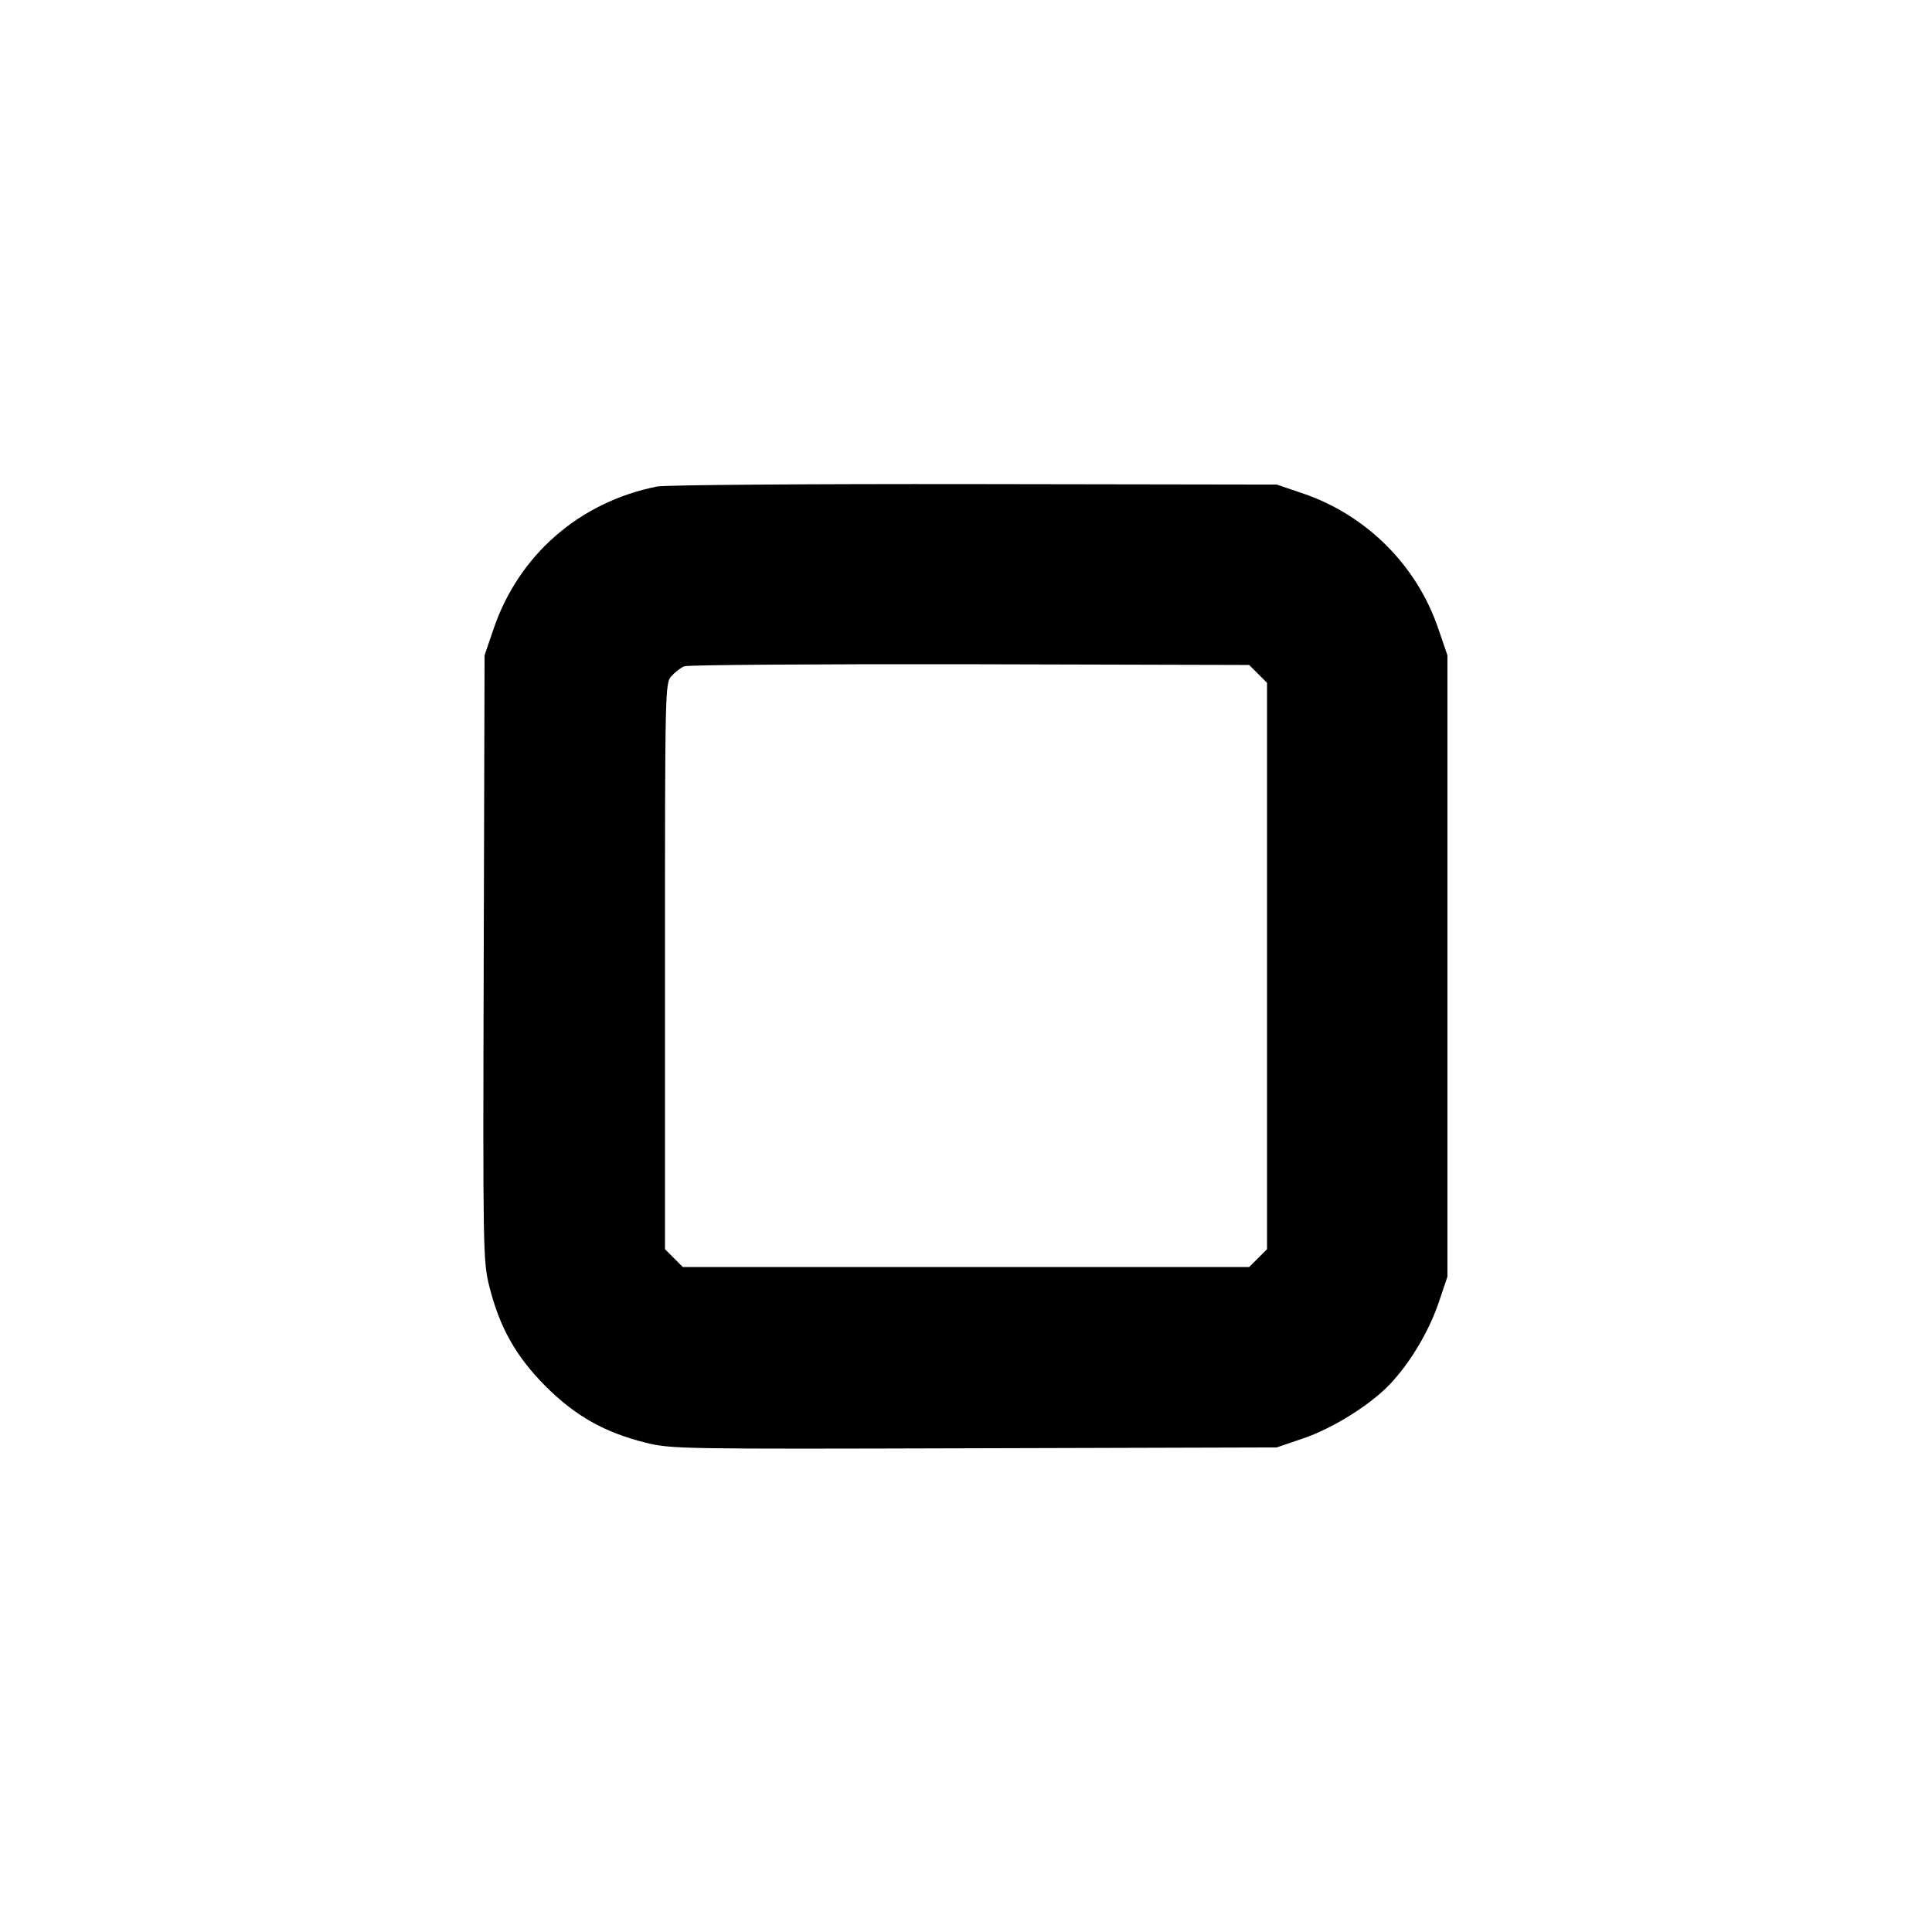 <svg xmlns="http://www.w3.org/2000/svg" width="16" height="16" viewBox="0 0 16 16"><path d="M5.442 4.029 C 4.799 4.157,4.295 4.596,4.087 5.210 L 4.013 5.427 4.006 7.932 C 3.999 10.366,4.000 10.442,4.052 10.652 C 4.138 10.995,4.273 11.234,4.519 11.481 C 4.766 11.727,5.005 11.862,5.348 11.948 C 5.558 12.000,5.634 12.001,8.068 11.994 L 10.573 11.987 10.790 11.913 C 11.036 11.830,11.347 11.636,11.511 11.463 C 11.678 11.287,11.832 11.029,11.914 10.789 L 11.987 10.573 11.987 8.000 L 11.987 5.427 11.912 5.208 C 11.734 4.682,11.317 4.266,10.789 4.086 L 10.573 4.013 8.067 4.009 C 6.688 4.007,5.507 4.016,5.442 4.029 M10.419 5.581 L 10.493 5.655 10.493 8.000 L 10.493 10.345 10.419 10.419 L 10.345 10.493 8.000 10.493 L 5.655 10.493 5.581 10.419 L 5.507 10.345 5.507 8.002 C 5.507 5.696,5.508 5.658,5.560 5.600 C 5.589 5.567,5.637 5.530,5.667 5.518 C 5.696 5.506,6.761 5.499,8.033 5.501 L 10.345 5.507 10.419 5.581 " stroke="none" fill-rule="evenodd" fill="black"></path></svg>